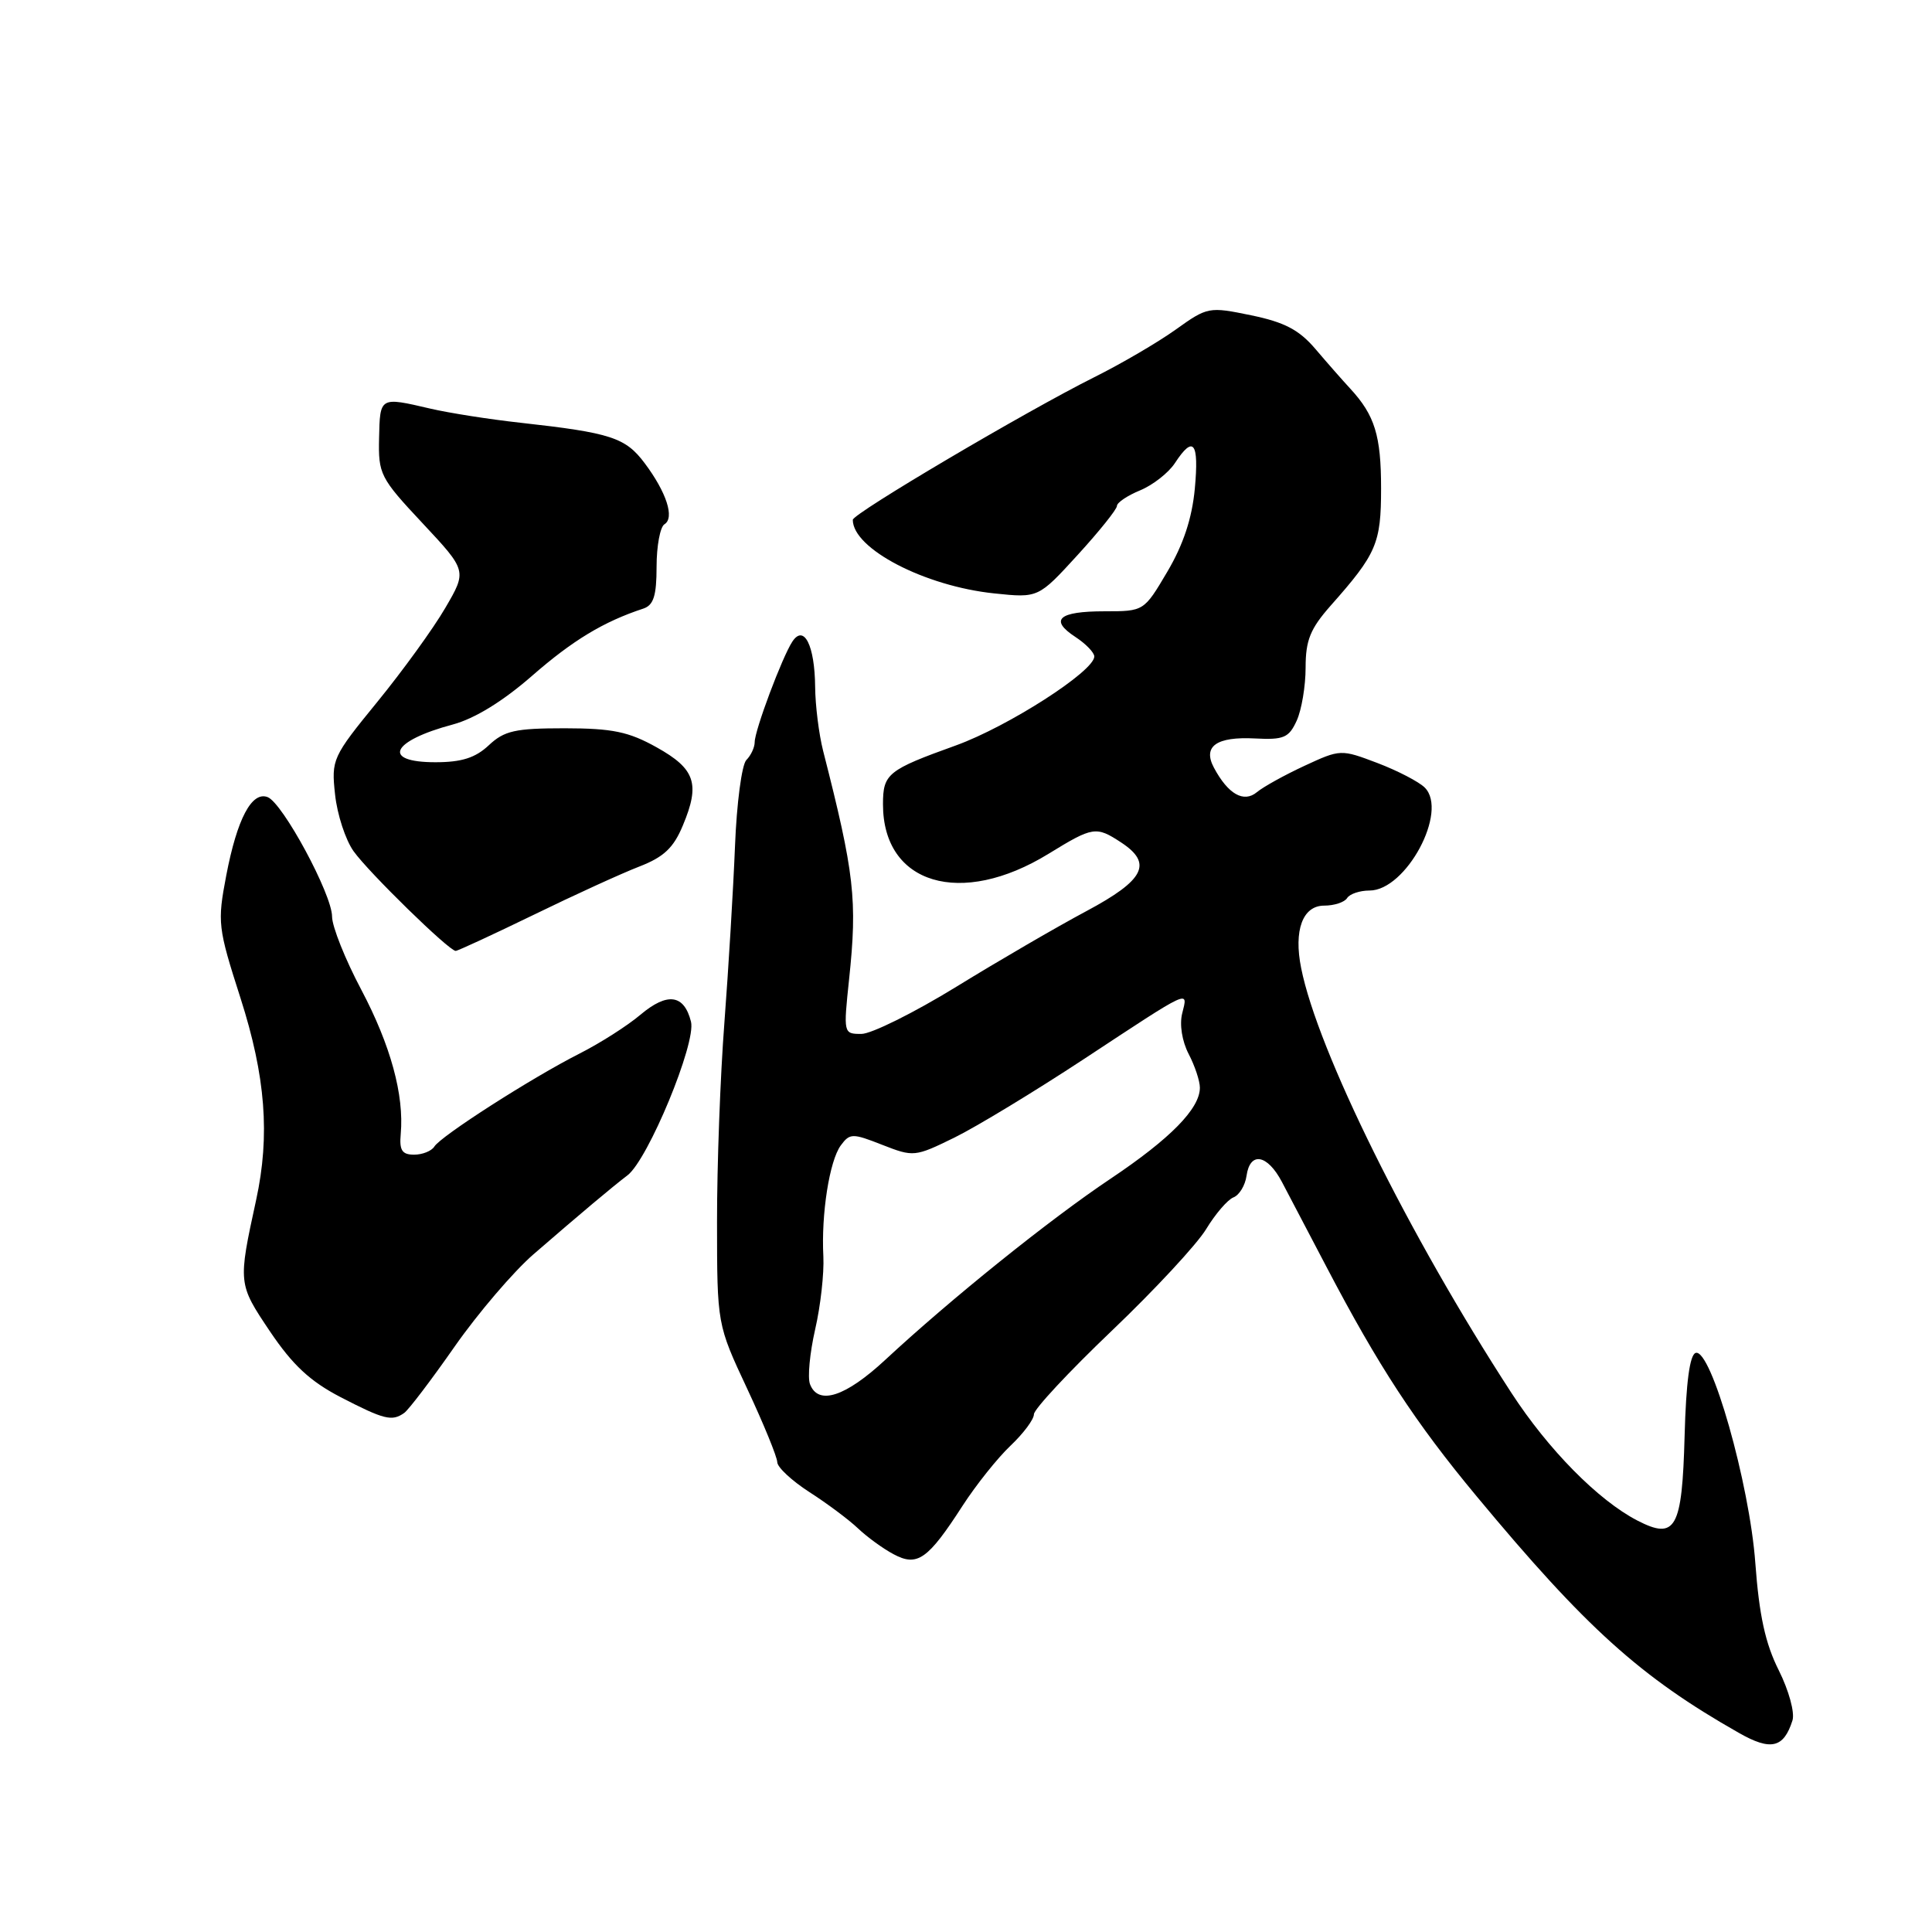 <?xml version="1.0" encoding="UTF-8" standalone="no"?>
<!DOCTYPE svg PUBLIC "-//W3C//DTD SVG 1.1//EN" "http://www.w3.org/Graphics/SVG/1.1/DTD/svg11.dtd" >
<svg xmlns="http://www.w3.org/2000/svg" xmlns:xlink="http://www.w3.org/1999/xlink" version="1.1" viewBox="0 0 256 256">
 <g >
 <path fill="currentColor"
d=" M 237.51 227.97 C 237.84 226.94 237.03 223.99 235.69 221.31 C 233.91 217.77 233.10 214.03 232.59 207.12 C 231.83 196.61 226.71 178.60 224.68 179.27 C 223.90 179.53 223.41 183.20 223.22 190.24 C 222.89 202.58 222.04 204.10 216.96 201.48 C 211.78 198.80 205.15 192.08 200.26 184.55 C 186.66 163.62 174.60 139.25 172.41 128.28 C 171.40 123.27 172.61 120.00 175.46 120.00 C 176.79 120.00 178.16 119.55 178.50 119.00 C 178.84 118.45 180.18 118.00 181.47 118.00 C 186.31 118.00 191.94 107.51 188.79 104.36 C 188.02 103.59 185.19 102.12 182.51 101.10 C 177.68 99.27 177.61 99.27 172.86 101.47 C 170.23 102.69 167.39 104.26 166.54 104.97 C 164.80 106.41 162.73 105.24 160.85 101.72 C 159.34 98.89 161.18 97.58 166.31 97.85 C 170.11 98.05 170.79 97.75 171.82 95.49 C 172.47 94.07 173.00 90.90 173.00 88.46 C 173.00 84.83 173.62 83.31 176.32 80.25 C 182.41 73.38 183.00 72.01 183.00 64.71 C 183.00 57.72 182.17 55.03 178.92 51.50 C 177.90 50.40 175.82 48.03 174.29 46.23 C 172.13 43.70 170.20 42.69 165.79 41.78 C 160.18 40.62 160.00 40.66 155.79 43.67 C 153.43 45.36 148.57 48.20 145.00 49.98 C 135.95 54.50 113.00 68.05 113.00 68.88 C 113.00 72.71 122.53 77.67 131.75 78.63 C 137.58 79.24 137.58 79.24 142.79 73.54 C 145.66 70.40 148.00 67.48 148.00 67.04 C 148.00 66.60 149.38 65.67 151.08 64.97 C 152.77 64.27 154.85 62.64 155.69 61.35 C 158.14 57.61 158.89 58.58 158.32 64.75 C 157.95 68.68 156.80 72.16 154.68 75.75 C 151.58 81.00 151.58 81.00 146.35 81.00 C 140.26 81.00 139.00 82.12 142.51 84.41 C 143.88 85.31 145.00 86.47 145.00 86.99 C 145.00 88.94 133.58 96.27 126.67 98.77 C 117.61 102.03 117.00 102.52 117.00 106.58 C 117.00 117.19 127.33 120.27 138.94 113.13 C 144.82 109.52 145.23 109.45 148.54 111.62 C 152.78 114.40 151.68 116.60 143.95 120.73 C 140.07 122.80 132.31 127.31 126.72 130.75 C 121.12 134.19 115.46 137.00 114.14 137.00 C 111.76 137.00 111.75 136.95 112.51 129.75 C 113.62 119.24 113.22 115.75 109.07 99.50 C 108.51 97.30 108.03 93.47 108.01 91.00 C 107.96 85.53 106.54 82.69 105.00 85.00 C 103.65 87.04 100.00 96.77 100.00 98.34 C 100.00 99.03 99.50 100.10 98.90 100.70 C 98.29 101.31 97.61 106.46 97.39 112.15 C 97.16 117.84 96.53 128.33 95.99 135.45 C 95.44 142.57 95.00 154.50 95.01 161.95 C 95.02 175.50 95.02 175.50 99.00 184.00 C 101.19 188.68 102.98 193.06 102.99 193.74 C 103.00 194.42 104.91 196.20 107.25 197.71 C 109.59 199.21 112.48 201.37 113.68 202.51 C 114.88 203.65 117.00 205.20 118.40 205.94 C 121.55 207.63 122.94 206.66 127.56 199.50 C 129.34 196.75 132.19 193.18 133.90 191.56 C 135.60 189.95 137.00 188.08 137.00 187.40 C 137.00 186.73 141.64 181.75 147.31 176.34 C 152.98 170.93 158.62 164.86 159.83 162.85 C 161.05 160.84 162.67 158.96 163.44 158.66 C 164.21 158.36 164.99 157.08 165.17 155.81 C 165.63 152.55 167.92 152.94 169.86 156.61 C 170.76 158.32 173.42 163.38 175.76 167.86 C 182.65 181.02 187.54 188.50 195.68 198.29 C 210.14 215.70 217.36 222.21 230.40 229.61 C 234.64 232.03 236.35 231.63 237.51 227.97 Z  M 53.55 187.23 C 54.13 186.83 57.14 182.87 60.24 178.43 C 63.34 174.00 68.05 168.49 70.69 166.20 C 77.03 160.71 81.13 157.27 83.14 155.74 C 85.87 153.67 92.27 138.20 91.56 135.38 C 90.65 131.76 88.44 131.45 84.87 134.45 C 83.14 135.92 79.49 138.24 76.78 139.61 C 70.46 142.81 58.41 150.53 57.55 151.93 C 57.18 152.52 55.97 153.00 54.87 153.00 C 53.27 153.00 52.90 152.42 53.10 150.25 C 53.56 145.09 51.76 138.51 47.88 131.16 C 45.74 127.13 44.00 122.76 44.00 121.45 C 44.00 118.51 37.46 106.39 35.46 105.62 C 33.36 104.82 31.42 108.49 29.98 116.00 C 28.79 122.25 28.86 122.88 31.87 132.26 C 35.19 142.62 35.80 150.44 33.94 159.00 C 31.53 170.08 31.53 170.10 35.78 176.43 C 38.78 180.88 41.09 183.03 45.13 185.13 C 50.90 188.11 51.93 188.37 53.55 187.23 Z  M 70.69 121.23 C 76.08 118.60 82.39 115.72 84.69 114.83 C 87.95 113.57 89.25 112.35 90.48 109.38 C 92.80 103.85 92.13 101.88 87.00 99.02 C 83.29 96.95 81.15 96.51 74.83 96.50 C 68.26 96.50 66.83 96.82 64.77 98.75 C 62.99 100.42 61.17 101.00 57.69 101.00 C 50.51 101.00 51.82 98.18 60.00 96.00 C 62.90 95.22 66.63 92.93 70.50 89.55 C 75.88 84.85 79.98 82.37 85.25 80.64 C 86.60 80.19 87.00 78.94 87.00 75.09 C 87.00 72.36 87.47 69.83 88.04 69.47 C 89.42 68.63 88.32 65.24 85.42 61.37 C 82.88 57.98 80.96 57.35 69.00 56.02 C 64.88 55.57 59.48 54.72 57.00 54.14 C 50.32 52.58 50.35 52.56 50.23 58.02 C 50.12 62.83 50.36 63.32 56.00 69.34 C 61.88 75.63 61.88 75.63 59.00 80.56 C 57.42 83.28 53.36 88.88 50.00 93.00 C 44.04 100.30 43.89 100.63 44.40 105.29 C 44.68 107.92 45.78 111.29 46.85 112.79 C 48.85 115.60 59.50 126.00 60.38 126.00 C 60.65 126.00 65.29 123.85 70.69 121.23 Z  M 107.33 183.41 C 106.99 182.54 107.30 179.28 108.01 176.16 C 108.73 173.05 109.21 168.70 109.10 166.50 C 108.80 160.86 109.91 153.81 111.41 151.77 C 112.61 150.15 112.95 150.14 116.91 151.70 C 121.05 153.32 121.23 153.30 126.46 150.74 C 129.39 149.30 137.12 144.61 143.64 140.32 C 157.94 130.90 157.43 131.14 156.65 134.27 C 156.27 135.75 156.63 137.97 157.50 139.65 C 158.32 141.22 158.99 143.23 158.99 144.12 C 159.00 146.89 155.08 150.88 147.15 156.19 C 139.09 161.58 126.02 172.09 117.31 180.18 C 112.02 185.09 108.42 186.26 107.33 183.41 Z "/>
</g>
</svg>